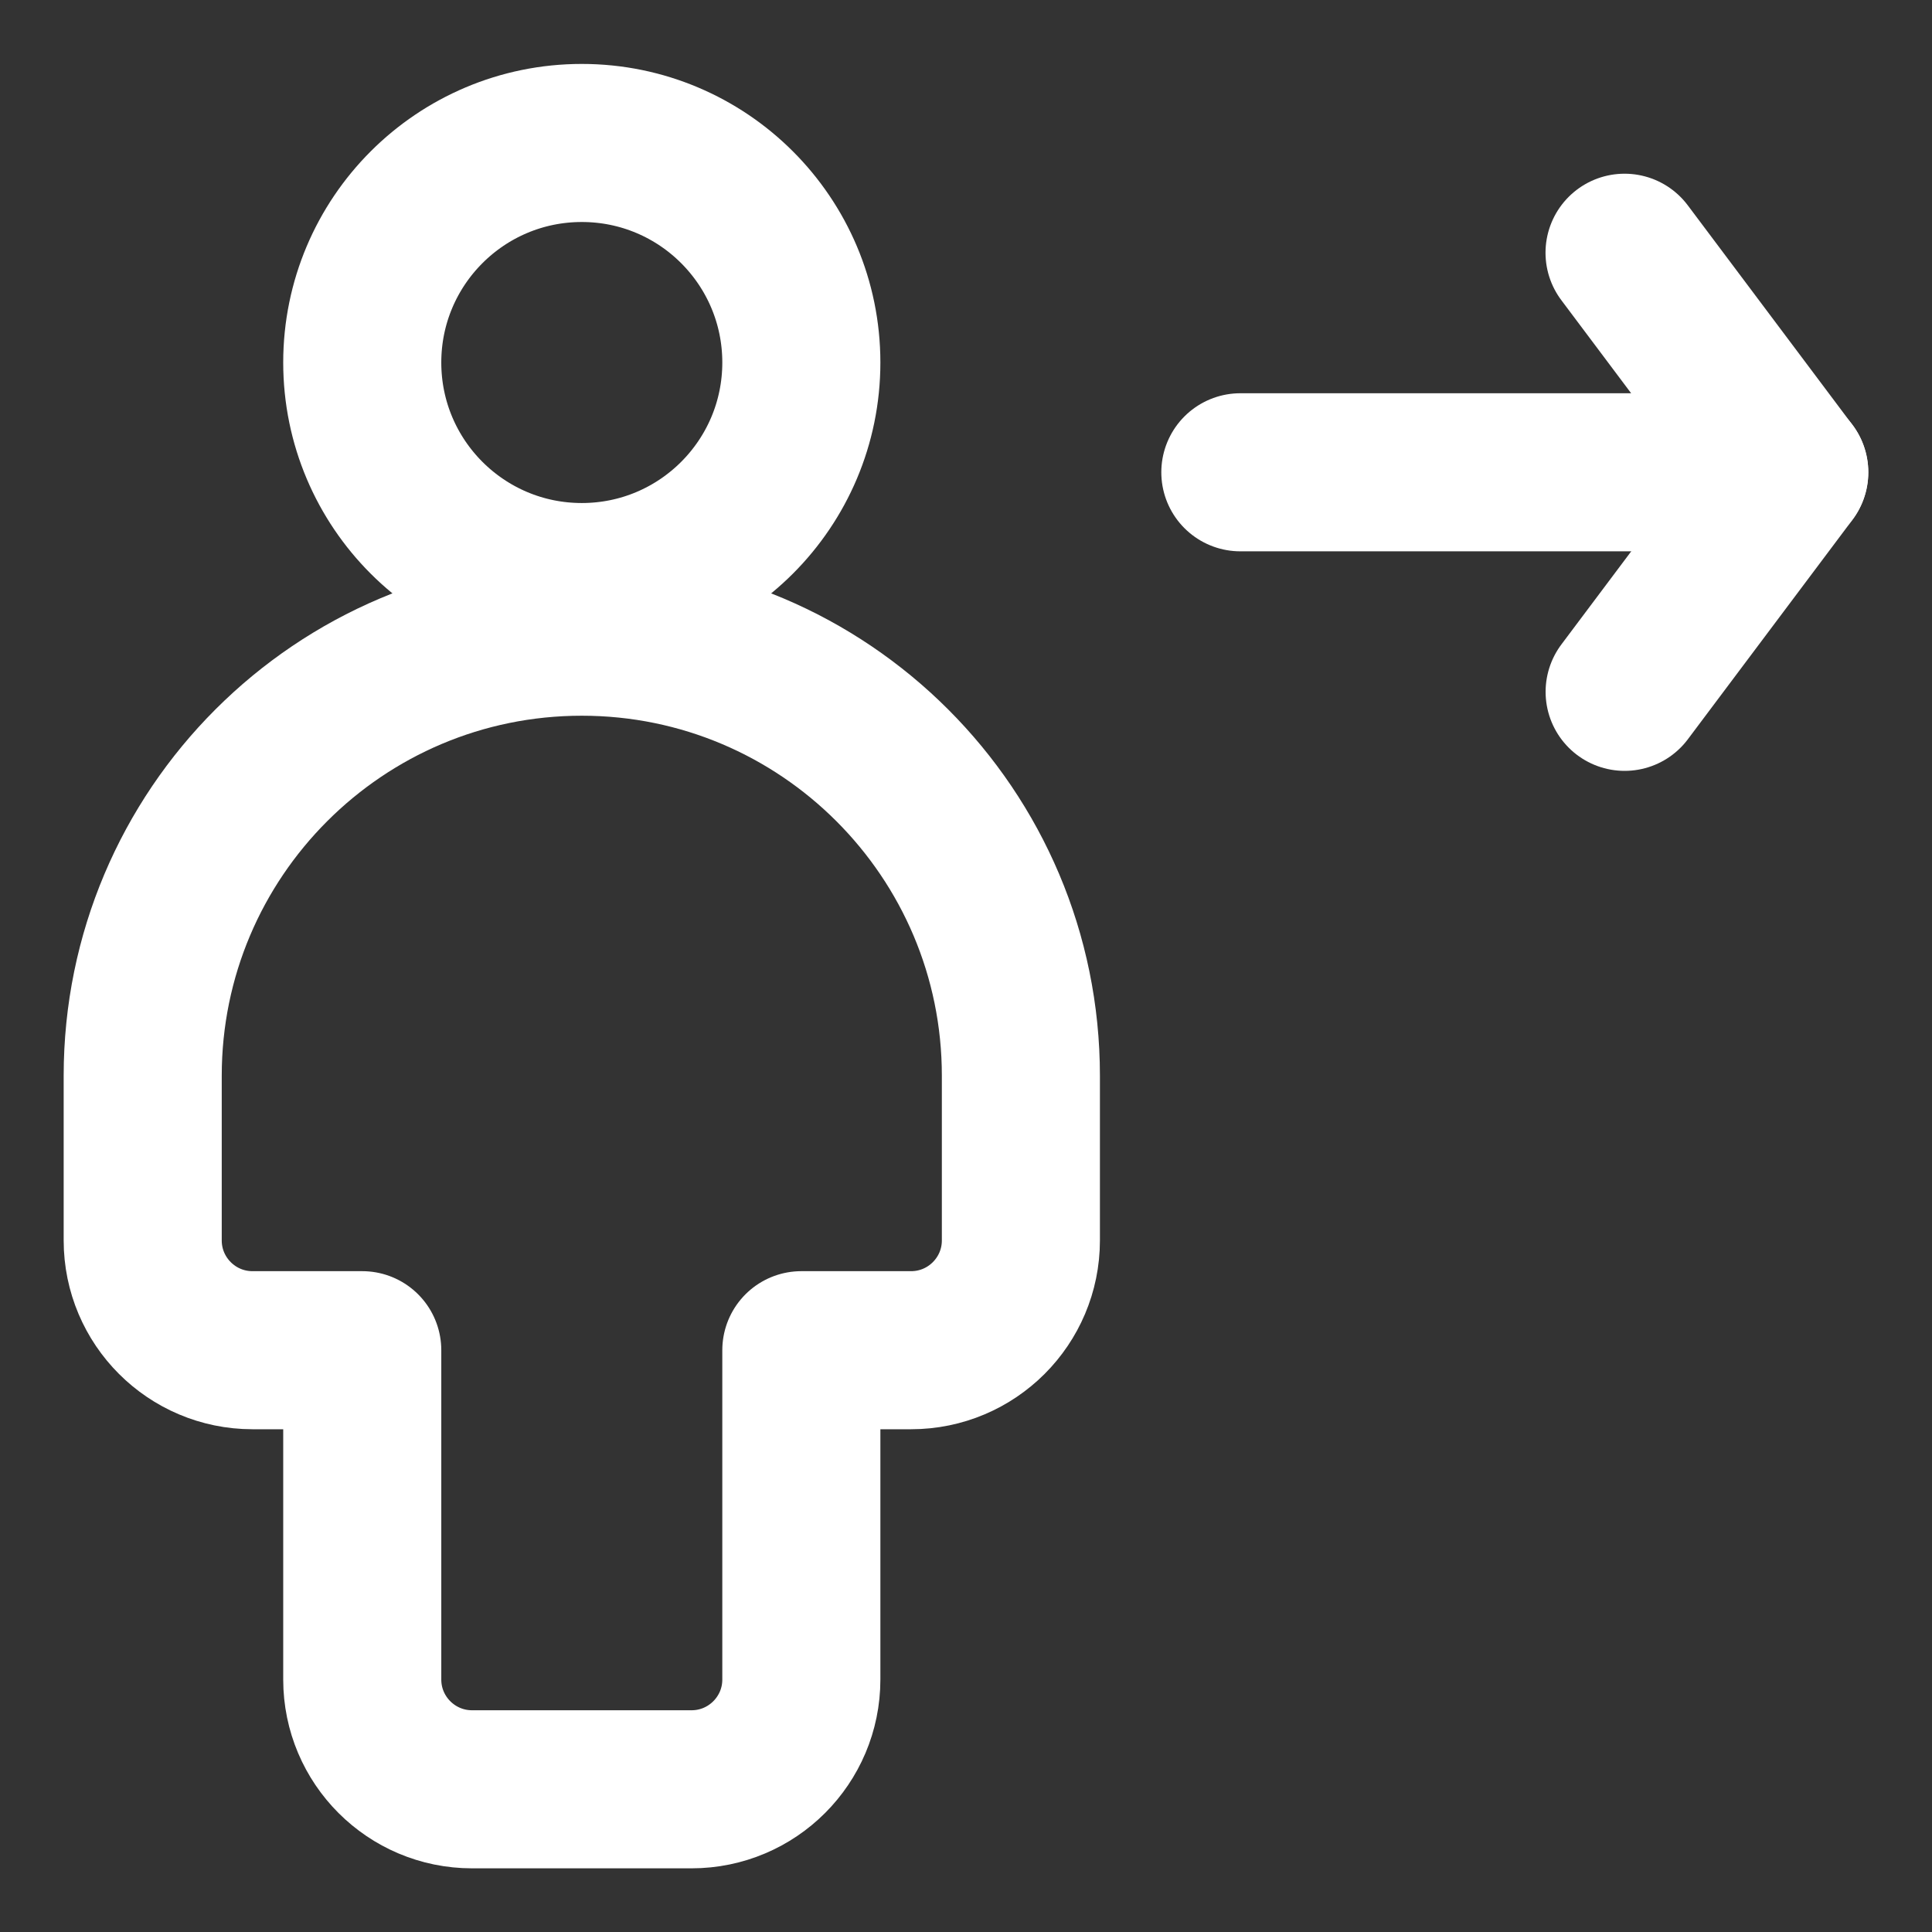 <?xml version="1.0" encoding="UTF-8"?>
<svg width="22px" height="22px" viewBox="0 0 22 22" version="1.1" xmlns="http://www.w3.org/2000/svg" xmlns:xlink="http://www.w3.org/1999/xlink">
    <rect x="0" y="0" width="22" height="22" fill="#333333" stroke="none"/>
    <!-- Generator: Sketch 61.2 (89653) - https://sketch.com -->
    <title>Interface-Essential / Login/Logout / user-logout</title>
    <desc>Created with Sketch.</desc>
    <g id="新建投組" stroke="none" stroke-width="1" fill="none" fill-rule="evenodd" stroke-linecap="round" stroke-linejoin="round">
        <g id="選單-登入後-360Android" transform="translate(-79, -584)" stroke="#FFFFFF" stroke-width="1.8">
            <g id="Interface-Essential-/-Login/Logout-/-user-logout" transform="translate(80, 585)">
                <g id="Group">
                    <g id="user-logout">
                        <polyline id="Shape" points="17.499 1.878 19.374 4.378 13.124 4.378"></polyline>
                        <line x1="17.5" y1="6.878" x2="19.375" y2="4.378" id="Shape"></line>
                        <circle id="Oval" cx="5.625" cy="3.128" r="2.5"></circle>
                        <path d="M5.625,6.25 C2.864,6.25 0.625,8.489 0.625,11.25 L0.625,13.125 C0.625,13.815 1.185,14.375 1.875,14.375 L3.125,14.375 L3.125,18.125 C3.125,18.815 3.685,19.375 4.375,19.375 L6.875,19.375 C7.565,19.375 8.125,18.815 8.125,18.125 L8.125,14.375 L9.375,14.375 C10.065,14.375 10.625,13.815 10.625,13.125 L10.625,11.25 C10.625,8.489 8.386,6.25 5.625,6.25 Z" id="Shape"></path>
                    </g>
                </g>
            </g>
        </g>
    </g>
</svg>